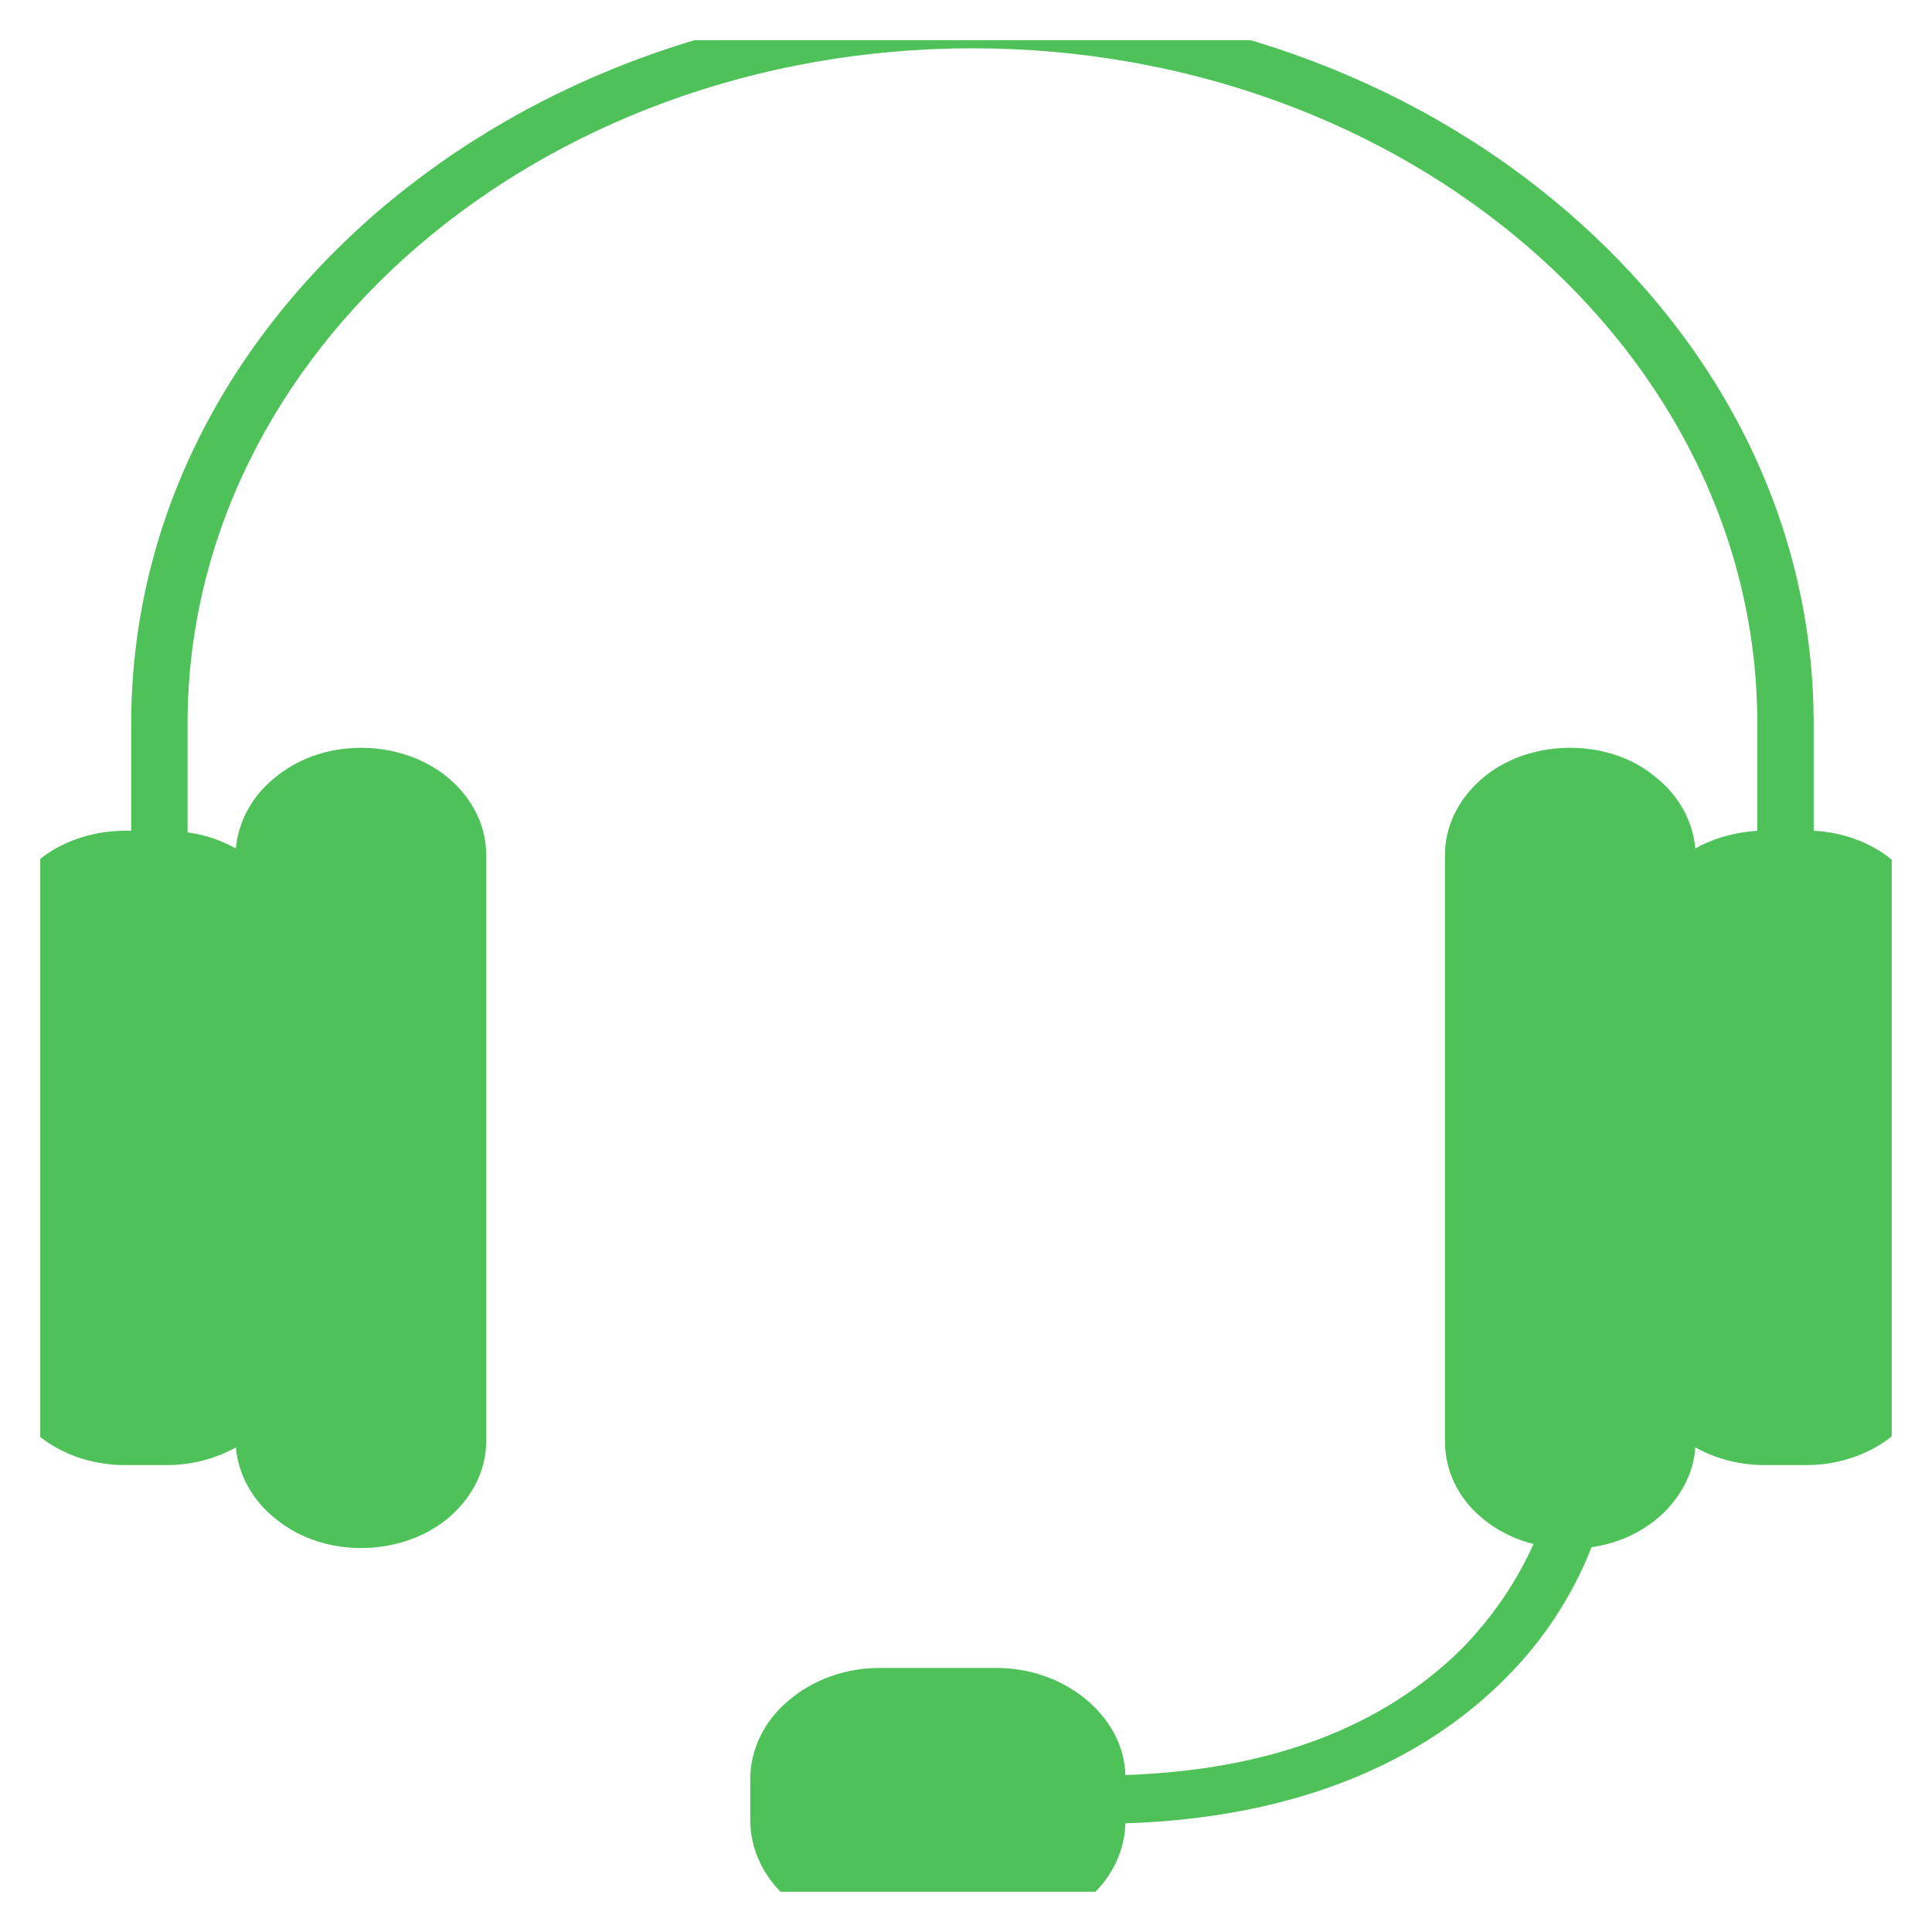 <svg width="24" height="24" viewBox="0 0 24 24" fill="none" xmlns="http://www.w3.org/2000/svg" xmlns:xlink="http://www.w3.org/1999/xlink">
	<desc>
			Created with Pixso.
	</desc>
	<defs>
		<clipPath id="clip1_1040">
			<rect id="icon" rx="0" width="23" height="23" transform="translate(0.5 0.5)" fill="white" fill-opacity="0"/>
		</clipPath>
	</defs>
	<rect id="icon" rx="0" width="23" height="23" transform="translate(0.5 0.5)" fill="#FFFFFF" fill-opacity="0"/>
	<g clip-path="url(#clip1_1040)">
		<path id="Vector" d="M22.53 10.32L22.53 8.99C22.53 6.58 21.44 4.33 19.47 2.63C17.5 0.93 14.87 0 12.08 0C9.29 0 6.67 0.93 4.69 2.63C2.72 4.33 1.63 6.58 1.63 8.99L1.63 10.32L1.55 10.32C1.14 10.32 0.74 10.46 0.45 10.71C0.16 10.96 0 11.31 0 11.66L0 16.86C0 17.22 0.16 17.56 0.45 17.81C0.74 18.06 1.14 18.2 1.55 18.2L2.07 18.2C2.38 18.2 2.68 18.12 2.93 17.98C2.96 18.32 3.14 18.65 3.44 18.88C3.74 19.12 4.13 19.24 4.53 19.23C4.93 19.22 5.32 19.08 5.6 18.83C5.88 18.58 6.04 18.25 6.04 17.9L6.04 10.62C6.04 10.27 5.88 9.94 5.6 9.69C5.32 9.44 4.93 9.3 4.53 9.29C4.13 9.28 3.74 9.4 3.44 9.64C3.14 9.87 2.96 10.2 2.93 10.54C2.75 10.44 2.55 10.37 2.33 10.34L2.33 8.99C2.33 4.36 6.71 0.6 12.08 0.6C17.46 0.6 21.83 4.36 21.83 8.99L21.83 10.32C21.55 10.34 21.29 10.41 21.06 10.54C21.03 10.2 20.85 9.87 20.55 9.64C20.26 9.4 19.86 9.28 19.46 9.29C19.05 9.3 18.67 9.44 18.39 9.69C18.11 9.94 17.95 10.27 17.95 10.62L17.95 17.9C17.95 18.19 18.05 18.47 18.25 18.7C18.45 18.93 18.73 19.1 19.05 19.18C18.84 19.65 18.54 20.09 18.16 20.48C17.17 21.46 15.77 21.99 13.98 22.05C13.97 21.69 13.79 21.36 13.49 21.11C13.19 20.86 12.79 20.72 12.38 20.72L10.92 20.72C10.5 20.72 10.09 20.87 9.79 21.13C9.49 21.38 9.32 21.74 9.32 22.1L9.32 22.61C9.32 22.98 9.49 23.33 9.79 23.59C10.09 23.85 10.5 23.99 10.92 24L12.38 24C12.79 23.99 13.2 23.85 13.5 23.6C13.8 23.35 13.97 23.01 13.98 22.65C16.49 22.57 17.93 21.63 18.71 20.84C19.18 20.37 19.54 19.81 19.77 19.22C20.12 19.17 20.43 19.02 20.67 18.79C20.9 18.56 21.04 18.28 21.06 17.98C21.31 18.12 21.61 18.2 21.92 18.2L22.44 18.2C22.85 18.2 23.25 18.06 23.54 17.81C23.83 17.56 24 17.22 24 16.86L24 11.66C24 11.32 23.84 10.99 23.57 10.74C23.3 10.49 22.93 10.34 22.53 10.32Z" fill="#4EC259" fill-opacity="1" fill-rule="nonzero"/>
	</g>
</svg>
